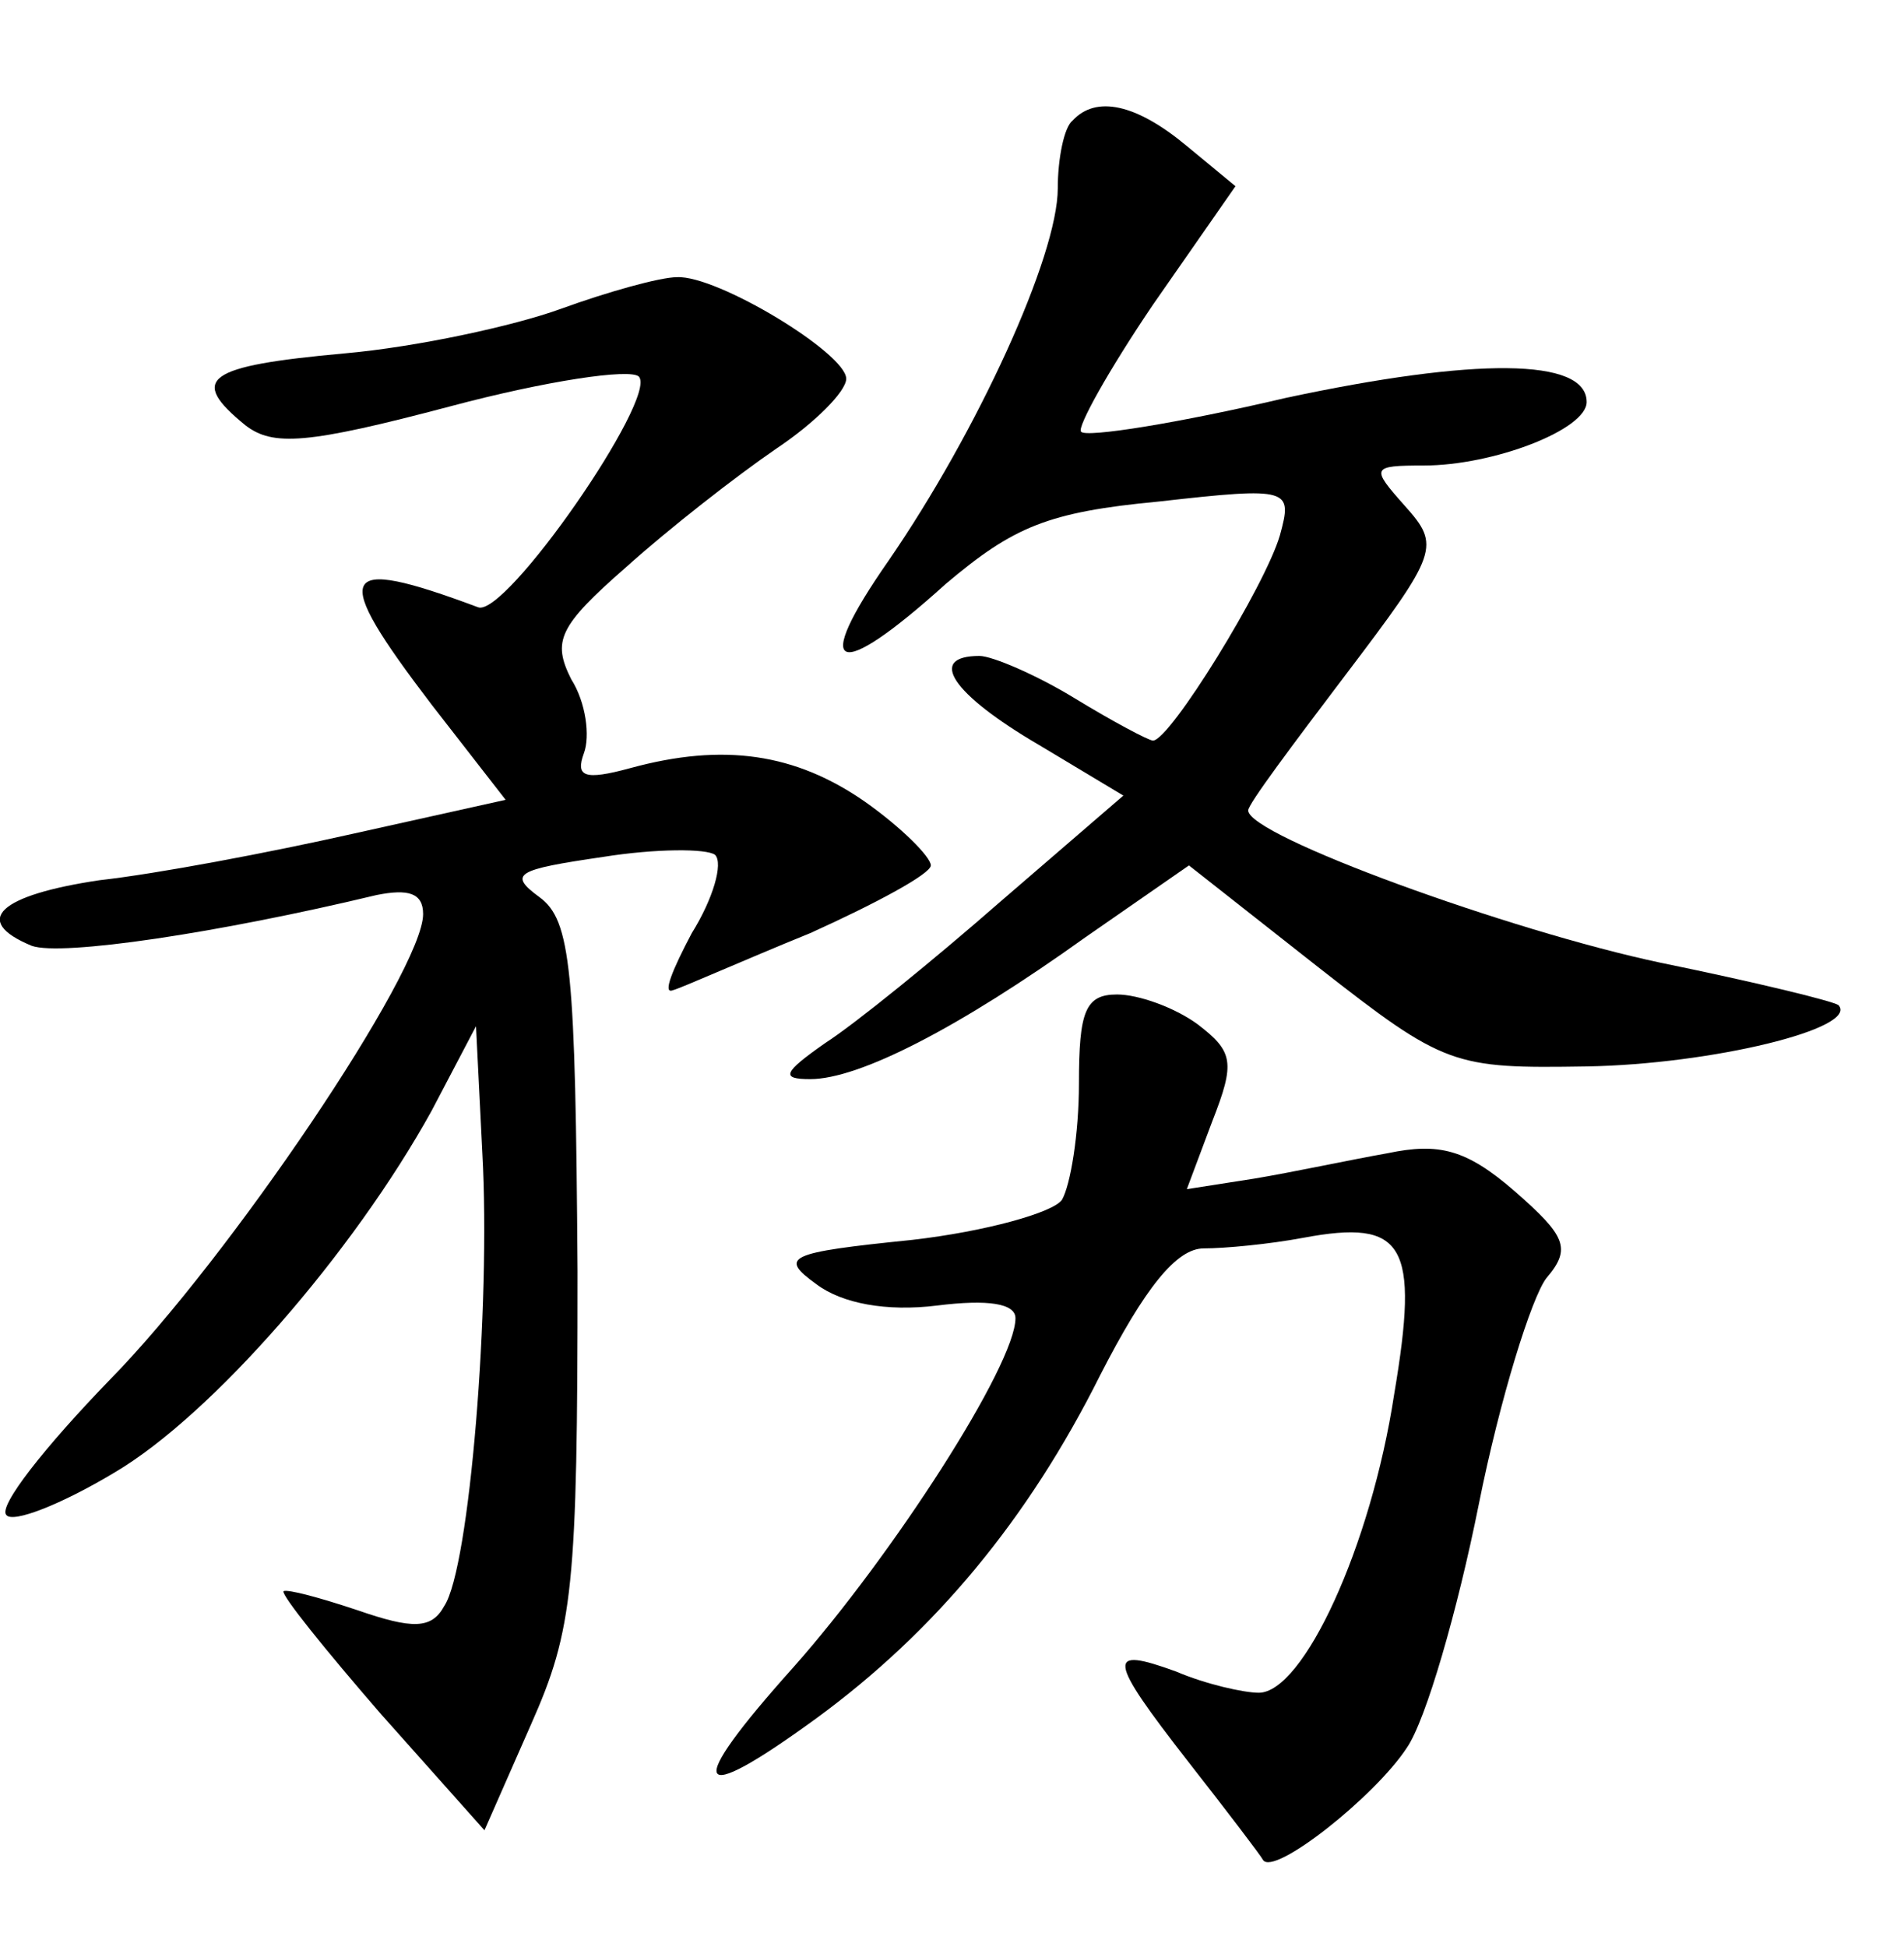 <?xml version="1.0" standalone="no"?>
<!DOCTYPE svg PUBLIC "-//W3C//DTD SVG 20010904//EN"
 "http://www.w3.org/TR/2001/REC-SVG-20010904/DTD/svg10.dtd">
<svg version="1.0" xmlns="http://www.w3.org/2000/svg"
 width="90pt" height="92pt" viewBox="0 0 90 92"
 preserveAspectRatio="xMidYMid meet">
<g transform="translate(0,92) scale(0.1,-0.1)"
fill="#000000" stroke="none">
<path d="M507 863 c-4 -3 -7 -18 -7 -32 0 -32 -38 -115 -80 -176 -37 -53 -25
-58 27 -11 32 27 48 34 101 39 62 7 63 6 57 -16 -7 -24 -52 -97 -60 -97 -2 0
-19 9 -37 20 -18 11 -39 20 -45 20 -25 0 -13 -18 28 -42 l40 -24 -58 -50 c-32
-28 -69 -58 -83 -67 -20 -14 -21 -17 -7 -17 23 0 70 24 130 67 l49 34 61 -48
c60 -47 64 -48 127 -47 59 1 129 18 119 29 -3 2 -40 11 -84 20 -71 15 -195 60
-195 72 0 3 21 31 46 64 44 58 45 61 28 80 -16 18 -16 19 9 19 33 0 77 17 77
30 0 21 -53 21 -142 2 -51 -12 -95 -19 -97 -16 -2 2 13 29 34 60 l39 56 -23
19 c-24 20 -43 24 -54 12z"/>
<path d="M265 774 c-22 -8 -68 -18 -102 -21 -66 -6 -74 -12 -47 -34 13 -10 29
-9 97 9 45 12 85 18 89 14 9 -10 -63 -114 -76 -109 -67 25 -70 17 -22 -46 l35
-45 -72 -16 c-40 -9 -93 -19 -120 -22 -47 -7 -61 -19 -32 -31 14 -5 88 6 163
24 15 3 22 1 22 -9 0 -27 -92 -163 -148 -220 -31 -32 -53 -60 -49 -64 3 -4 26
5 51 20 46 27 113 104 150 171 l21 40 3 -60 c4 -72 -6 -196 -18 -214 -6 -11
-15 -11 -41 -2 -18 6 -33 10 -35 9 -1 -2 20 -28 46 -58 l49 -55 22 50 c20 45
22 65 22 214 -1 143 -3 166 -18 177 -15 11 -11 13 30 19 25 4 49 4 53 1 4 -4
-1 -21 -11 -37 -9 -17 -14 -29 -9 -27 4 1 33 14 65 27 31 14 57 28 57 32 0 4
-14 18 -31 30 -33 23 -67 28 -111 16 -22 -6 -26 -4 -22 7 3 8 1 24 -6 35 -9
18 -6 25 26 53 20 18 52 43 71 56 18 12 33 27 33 33 0 12 -61 49 -80 48 -8 0
-33 -7 -55 -15z"/>
<path d="M510 408 c0 -24 -4 -48 -8 -55 -4 -6 -36 -15 -71 -19 -59 -6 -63 -8
-45 -21 12 -9 33 -13 57 -10 24 3 37 1 37 -6 0 -22 -58 -112 -105 -165 -52
-58 -48 -67 11 -24 56 41 100 94 134 162 21 41 36 60 49 60 10 0 31 2 47 5 48
9 55 -3 43 -74 -11 -72 -43 -141 -64 -141 -7 0 -25 4 -39 10 -33 12 -33 7 6
-43 18 -23 34 -44 35 -46 5 -8 53 30 68 53 9 13 24 65 34 115 10 50 25 98 32
107 12 14 9 20 -15 41 -23 20 -36 23 -60 18 -17 -3 -45 -9 -63 -12 l-32 -5 12
32 c11 28 10 33 -7 46 -11 8 -28 14 -38 14 -15 0 -18 -8 -18 -42z"/>
</g>
</svg>
